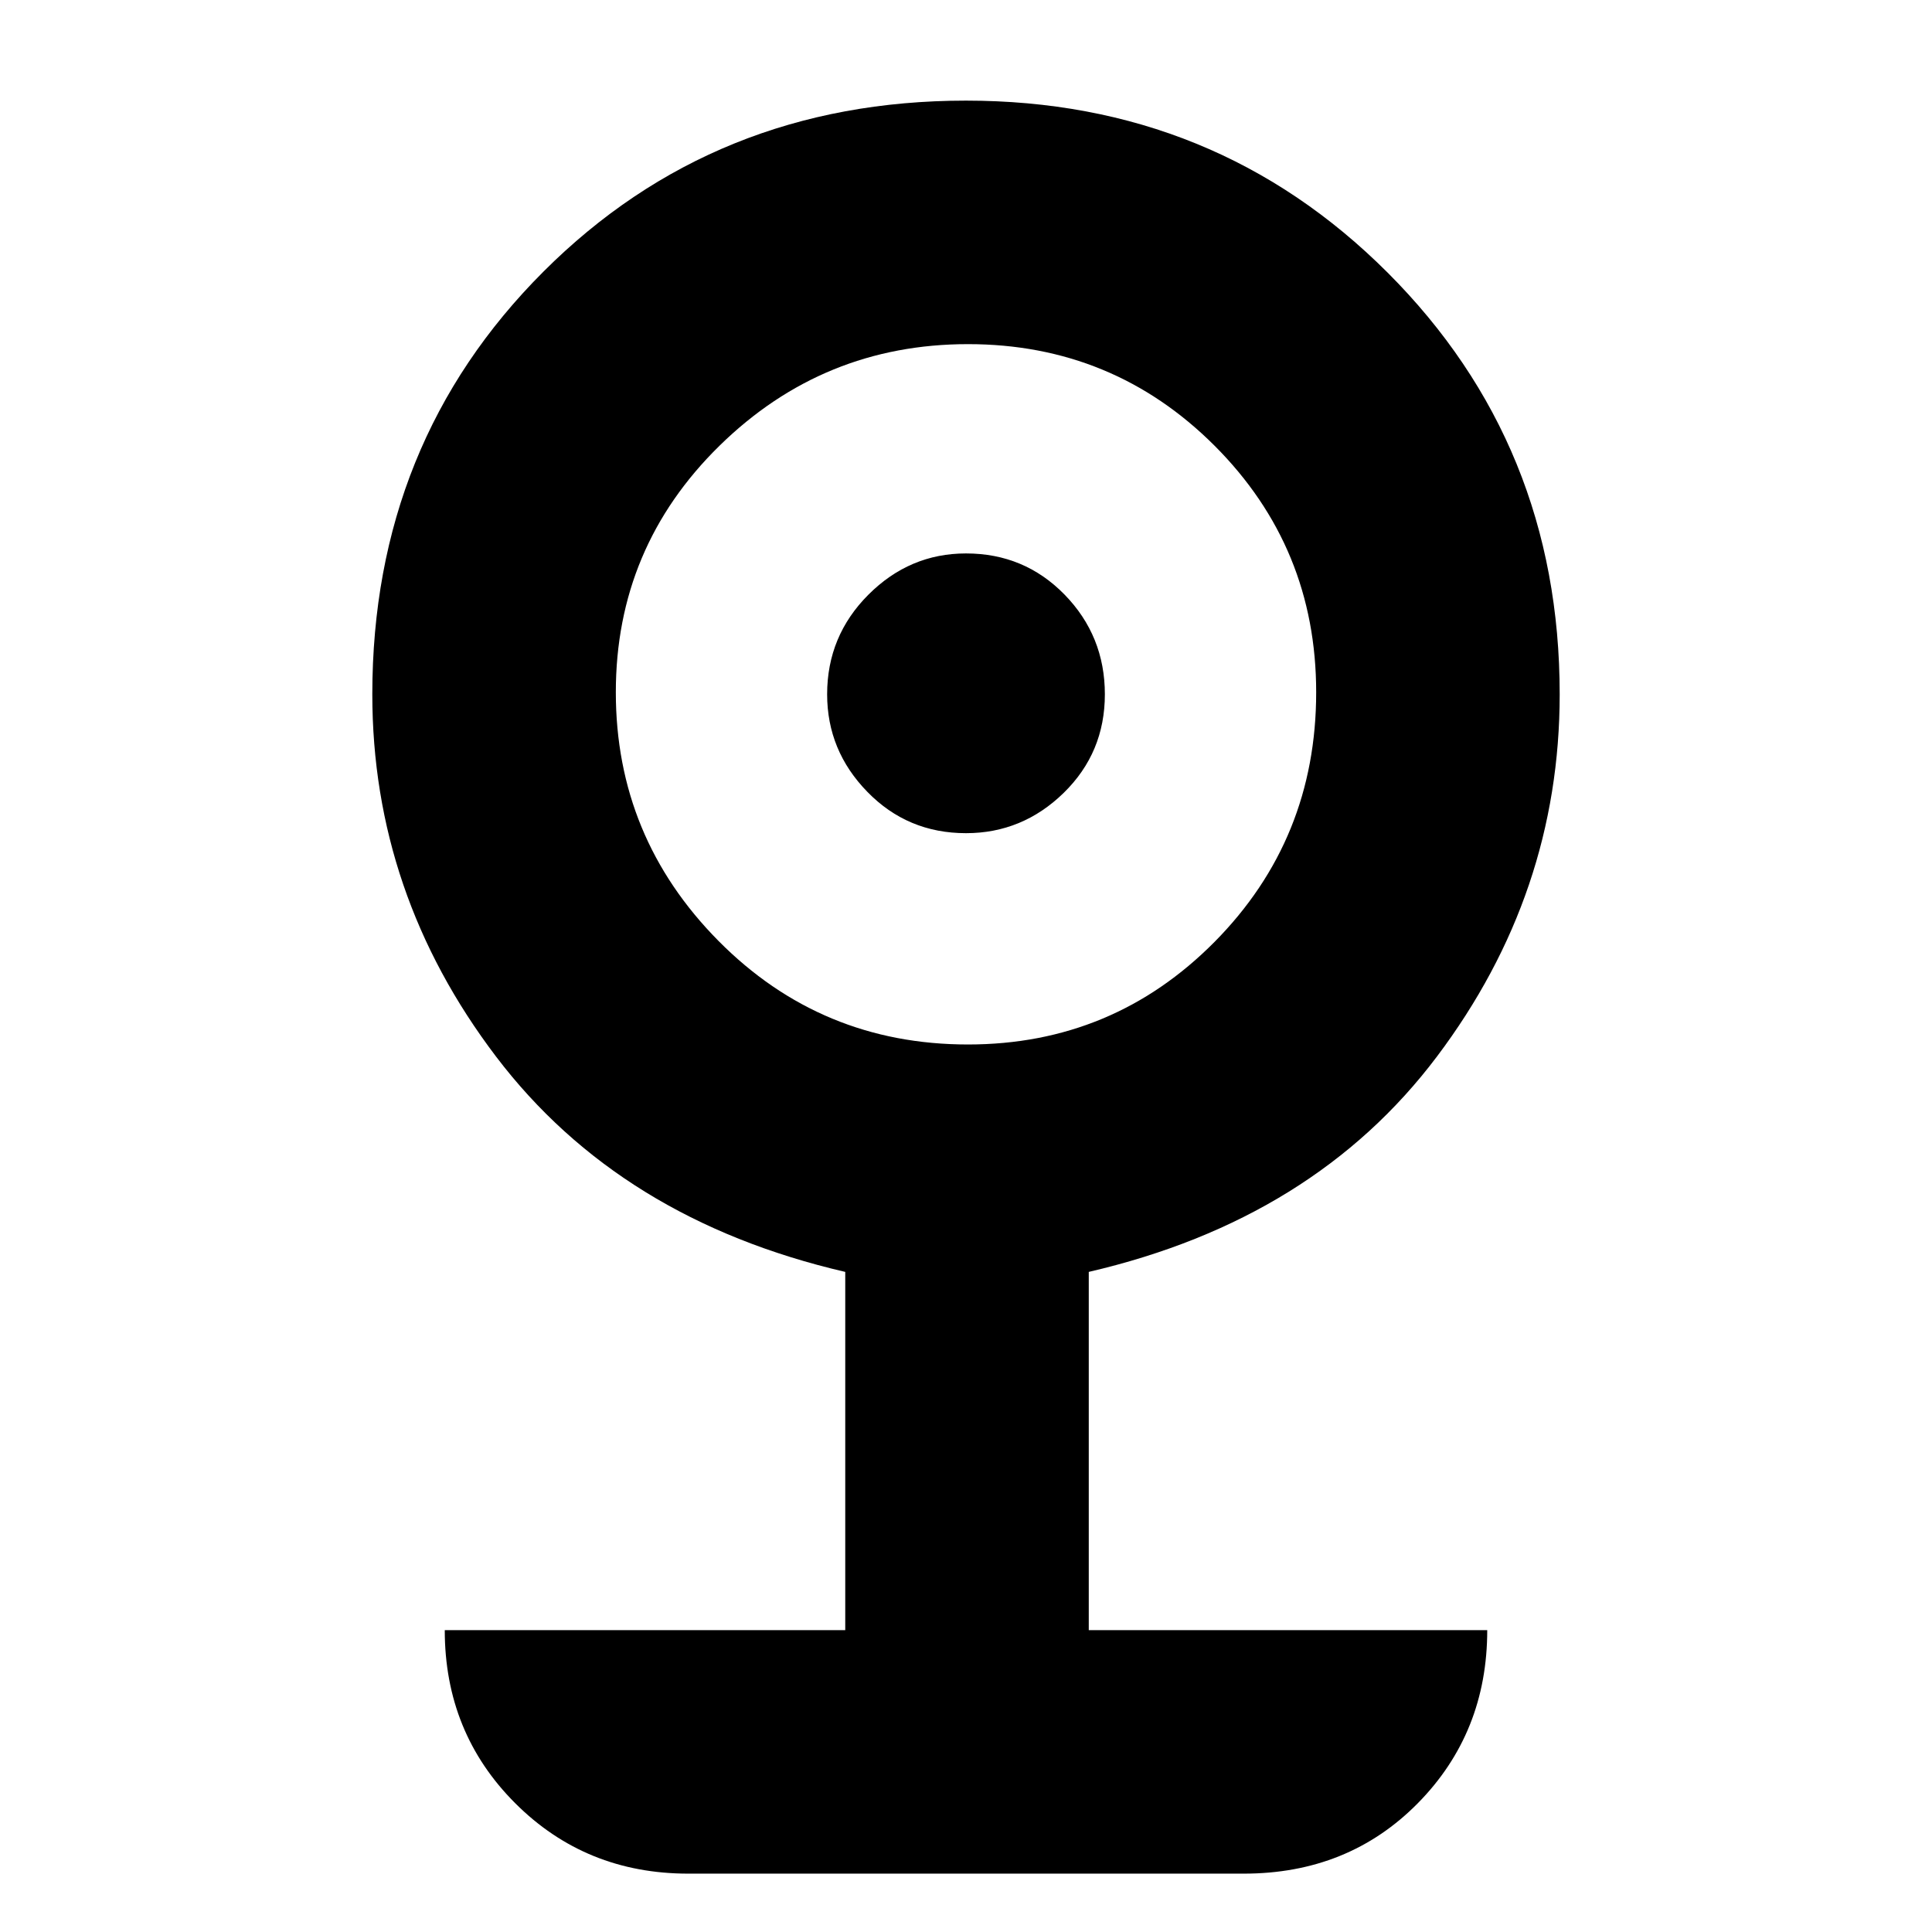 <svg xmlns="http://www.w3.org/2000/svg" height="24" width="24"><path d="M8.55 23.275Q7.275 23.275 6.4 22.4Q5.525 21.525 5.525 20.25H10.5V15.8Q7.7 15.15 6.162 13.125Q4.625 11.1 4.625 8.625Q4.625 5.5 6.75 3.375Q8.875 1.25 12 1.25Q15.1 1.25 17.238 3.387Q19.375 5.525 19.375 8.625Q19.375 11.1 17.85 13.125Q16.325 15.15 13.525 15.8V20.25H18.475Q18.475 21.525 17.613 22.4Q16.75 23.275 15.45 23.275ZM12.025 12.975Q13.825 12.975 15.088 11.7Q16.35 10.425 16.35 8.6Q16.35 6.8 15.088 5.537Q13.825 4.275 12.025 4.275Q10.225 4.275 8.938 5.537Q7.65 6.8 7.65 8.6Q7.65 10.4 8.925 11.688Q10.2 12.975 12.025 12.975ZM12 10.35Q11.275 10.35 10.775 9.837Q10.275 9.325 10.275 8.625Q10.275 7.9 10.788 7.387Q11.3 6.875 12 6.875Q12.725 6.875 13.225 7.387Q13.725 7.9 13.725 8.625Q13.725 9.35 13.213 9.85Q12.7 10.35 12 10.35Z"/></svg>